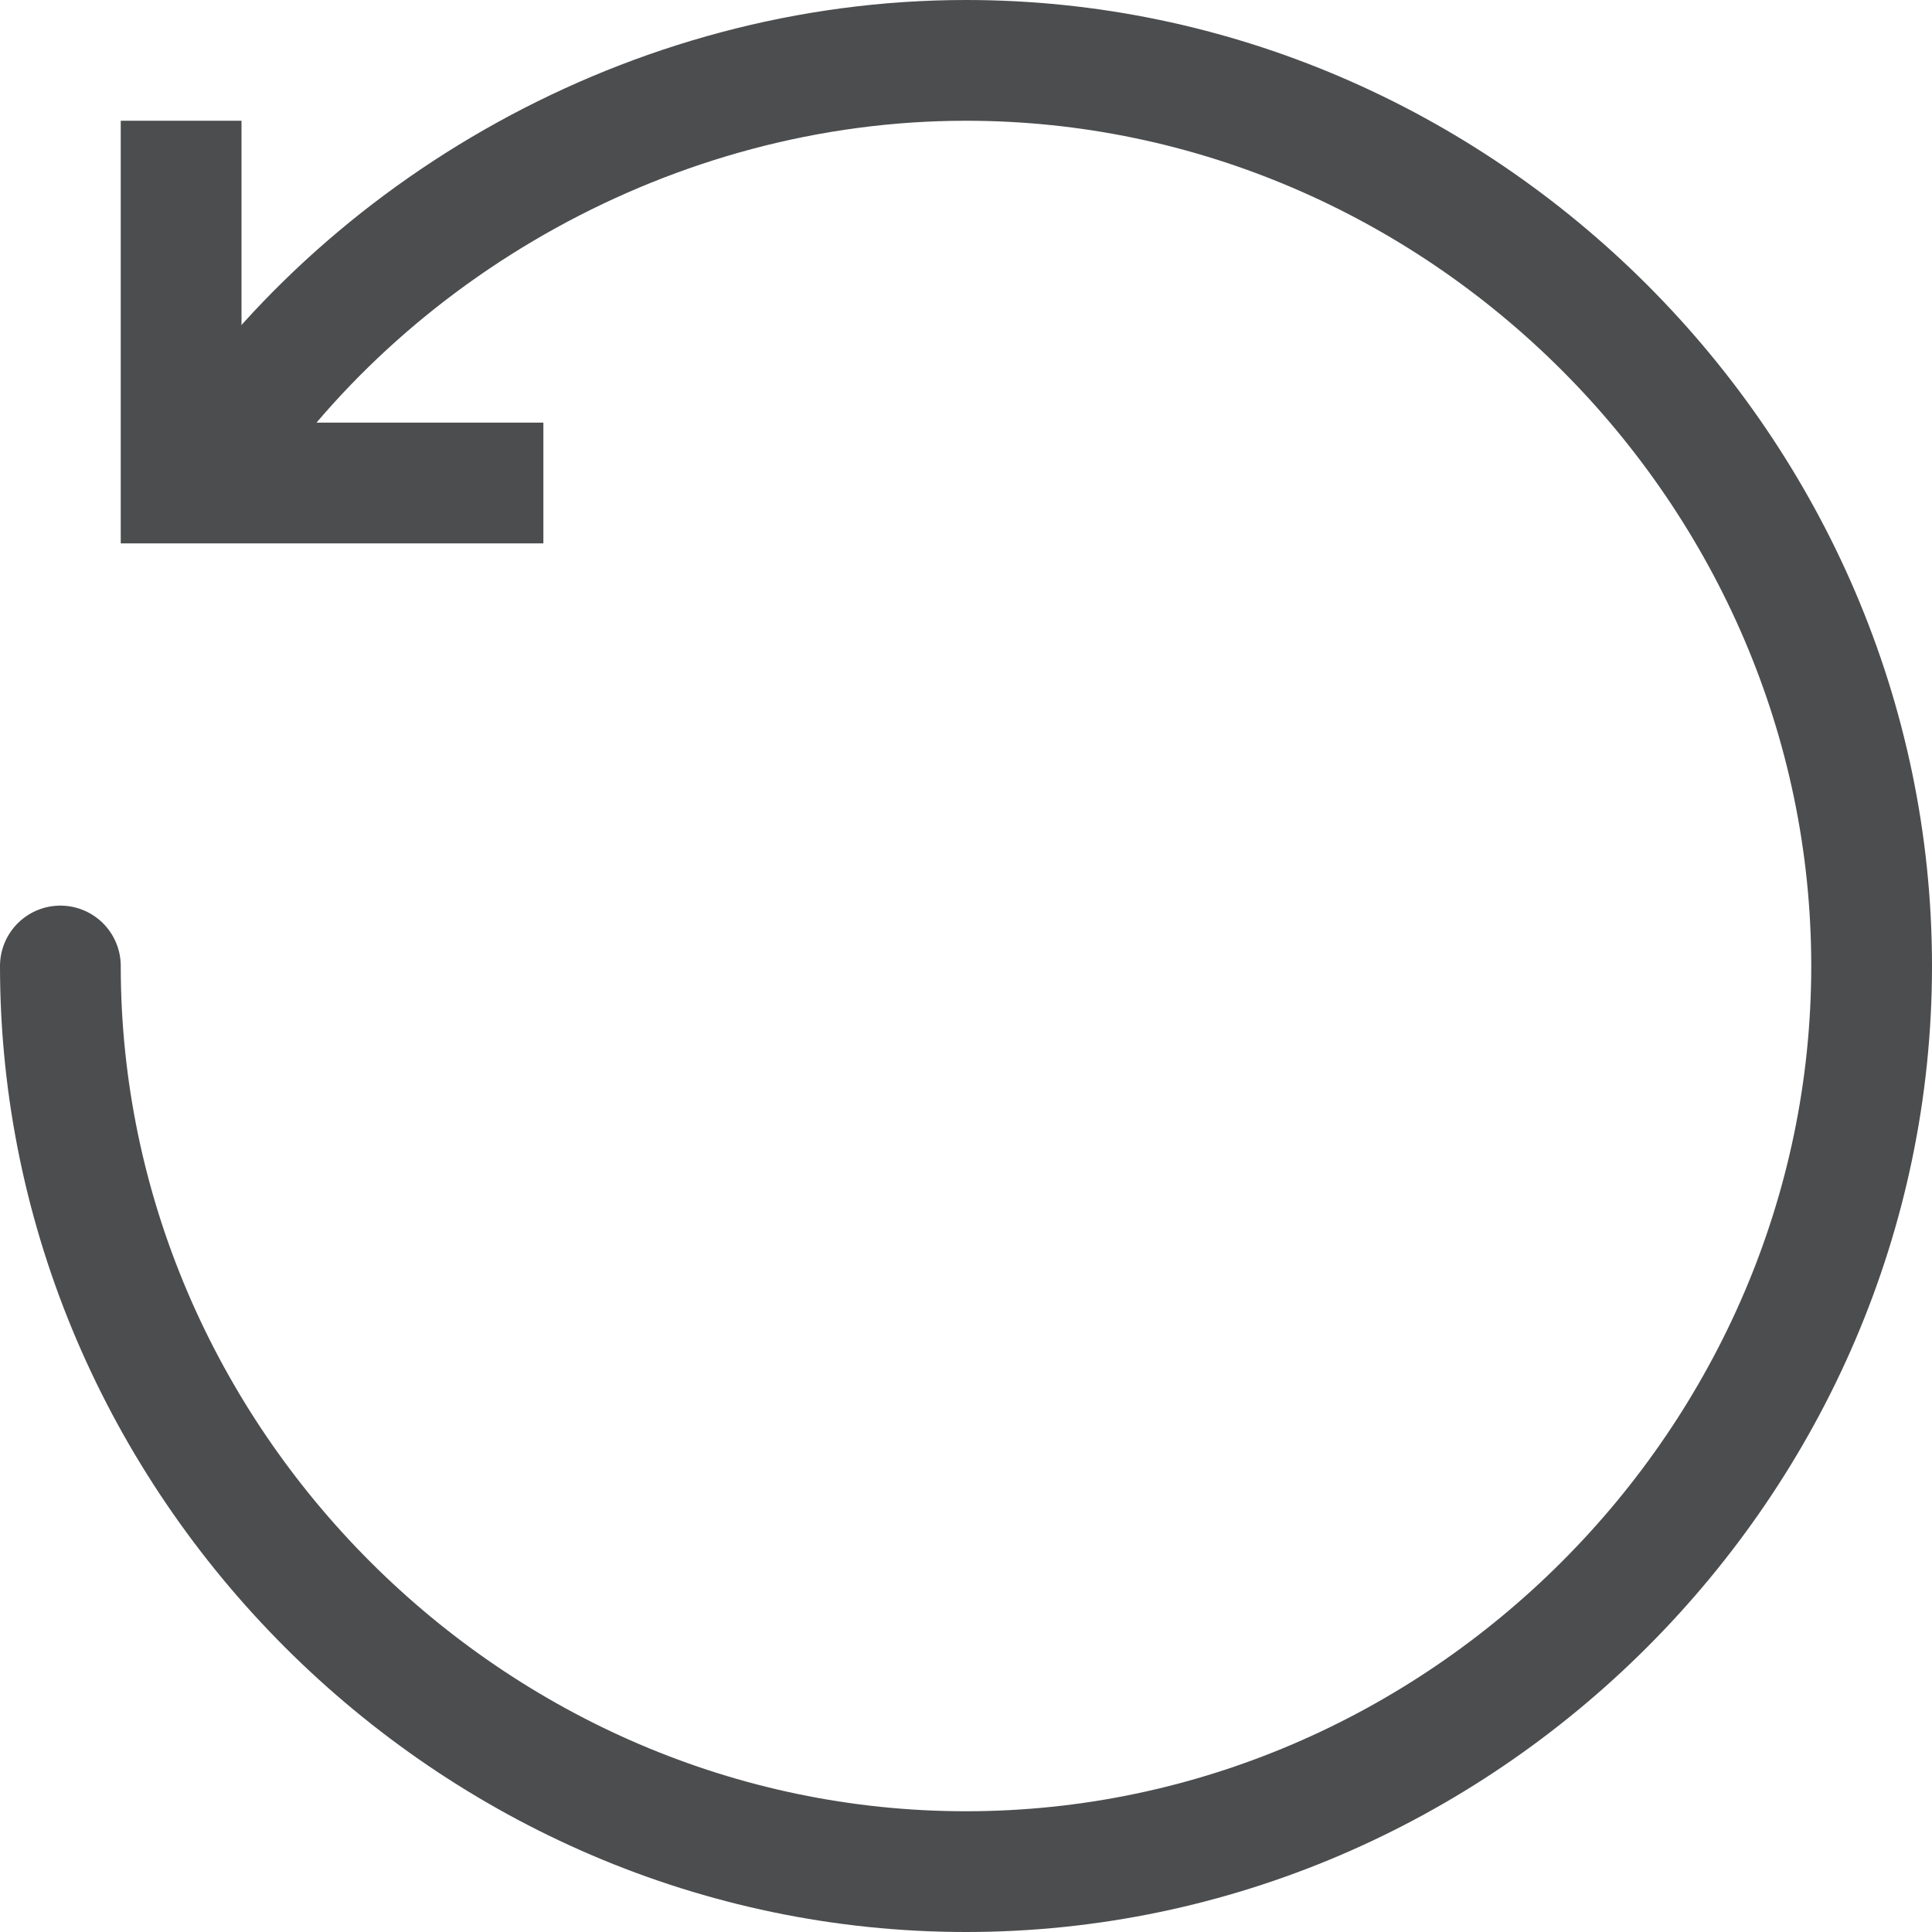 <?xml version="1.0" encoding="utf-8"?>
<!-- Generator: Adobe Illustrator 24.0.0, SVG Export Plug-In . SVG Version: 6.00 Build 0)  -->
<svg version="1.1" id="表-1" opacity="0.8" xmlns="http://www.w3.org/2000/svg" xmlns:xlink="http://www.w3.org/1999/xlink"
	 x="0px" y="0px" viewBox="0 0 16 16" style="enable-background:new 0 0 16 16;" xml:space="preserve">
<style type="text/css">
	.st0{fill:#1F2022;}
	.st1{fill:none;stroke:#1F2022;stroke-linecap:round;stroke-miterlimit:10;}
</style>
<polygon class="st0" points="4.5,4.5 1,4.5 1,1 2,1 2,3.5 4.5,3.5 "/>
<path class="st1" d="M1.7,3.9C3,1.9,5.4,0.5,8,0.5c4.1,0,7.5,3.4,7.5,7.5s-3.4,7.5-7.5,7.5S0.5,12.1,0.5,8"/>
</svg>
